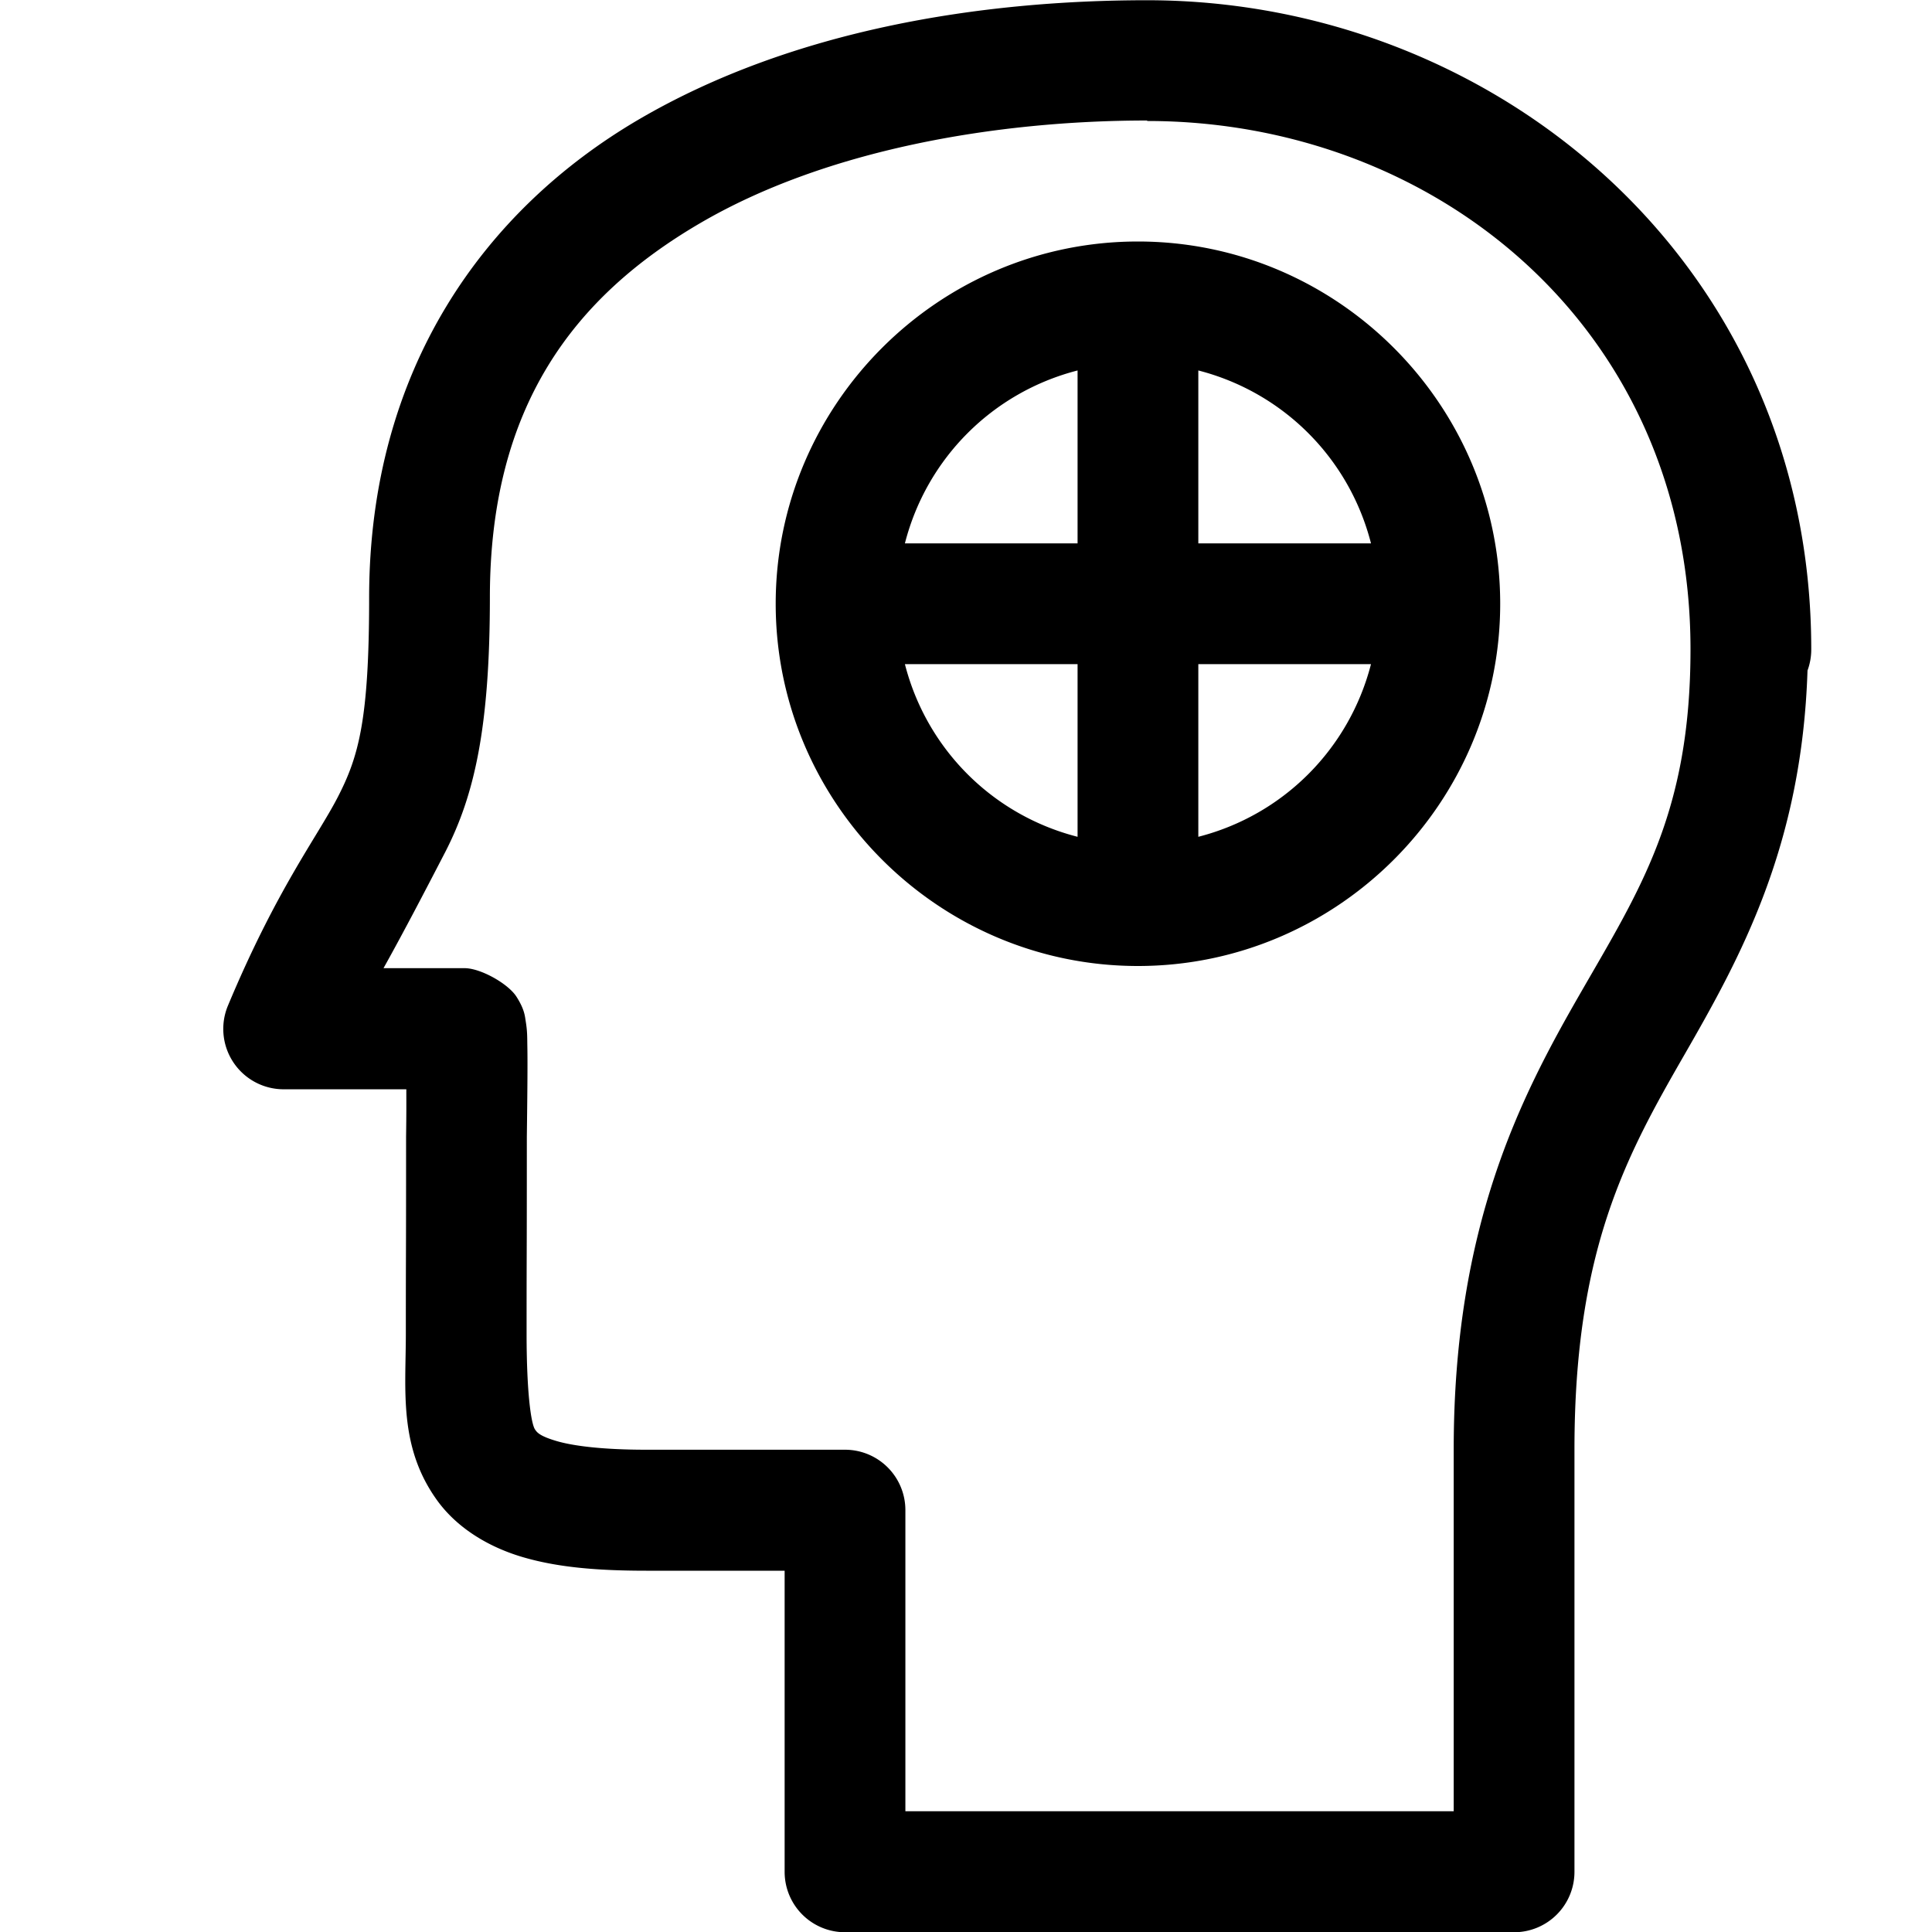 <svg xmlns="http://www.w3.org/2000/svg" width="16" height="16" viewBox="0 0 16 16"><path d="M 9.5 0.002 C 8.123 0.002 6.562 0.245 5.289 0.99 C 4.016 1.736 3.057 3.053 3.057 4.951 C 3.057 5.965 2.969 6.268 2.797 6.602 C 2.625 6.935 2.291 7.363 1.887 8.33 A 0.5 0.5 0 0 0 2.348 9.021 L 3.365 9.021 C 3.365 9.145 3.366 9.197 3.363 9.414 A 0.5 0.5 0 0 0 3.363 9.424 C 3.363 10.647 3.361 10.191 3.361 11.047 C 3.361 11.516 3.299 11.986 3.625 12.432 C 3.788 12.654 4.043 12.811 4.328 12.895 C 4.613 12.979 4.939 13.008 5.352 13.008 C 5.638 13.008 6.099 13.008 6.498 13.008 L 6.498 15.502 A 0.5 0.5 0 0 0 6.998 16.002 L 12.539 16.002 A 0.5 0.5 0 0 0 13.039 15.502 L 13.039 12.004 C 13.039 10.347 13.469 9.57 13.953 8.729 C 14.416 7.924 14.922 7.006 14.969 5.553 A 0.5 0.5 0 0 0 15 5.377 C 15 2.175 12.377 0.002 9.5 0.002 z M 9.5 0.998 L 9.5 1.002 C 11.884 1.002 14 2.714 14 5.377 C 14 6.732 13.582 7.366 13.086 8.229 C 12.59 9.091 12.039 10.158 12.039 12.002 L 12.039 15 L 7.498 15 L 7.498 12.506 A 0.5 0.5 0 0 0 6.998 12.006 L 5.352 12.006 C 4.993 12.006 4.748 11.975 4.609 11.934 C 4.47 11.893 4.448 11.863 4.432 11.84 C 4.398 11.794 4.361 11.532 4.361 11.045 C 4.361 10.193 4.363 10.635 4.363 9.428 L 4.363 9.416 C 4.368 9.011 4.37 8.788 4.367 8.65 C 4.366 8.581 4.367 8.54 4.354 8.459 C 4.347 8.418 4.346 8.362 4.277 8.254 C 4.208 8.146 3.98 8.018 3.848 8.018 L 3.176 8.018 C 3.349 7.709 3.548 7.325 3.688 7.055 C 3.927 6.589 4.057 6.03 4.057 4.947 C 4.057 3.366 4.754 2.459 5.795 1.85 C 6.836 1.24 8.246 0.998 9.5 0.998 z M 9.424 2 C 7.773 2 6.424 3.349 6.424 5 C 6.424 6.651 7.773 8 9.424 8 C 11.075 8 12.424 6.651 12.424 5 C 12.424 3.349 11.075 2 9.424 2 z M 8.924 3.068 L 8.924 4.5 L 7.494 4.5 C 7.674 3.796 8.22 3.249 8.924 3.068 z M 9.924 3.068 C 10.628 3.249 11.174 3.796 11.354 4.5 L 9.924 4.5 L 9.924 3.068 z M 7.494 5.5 L 8.924 5.5 L 8.924 6.93 C 8.22 6.75 7.674 6.203 7.494 5.5 z M 9.924 5.5 L 11.354 5.5 C 11.173 6.203 10.627 6.75 9.924 6.93 L 9.924 5.5 z " color="#000" font-family="sans-serif" font-weight="400" overflow="visible" style="line-height:normal;text-indent:0;text-align:start;text-decoration-line:none;text-decoration-style:solid;text-decoration-color:#000;text-transform:none;block-progression:tb;isolation:auto;mix-blend-mode:normal"/></svg>